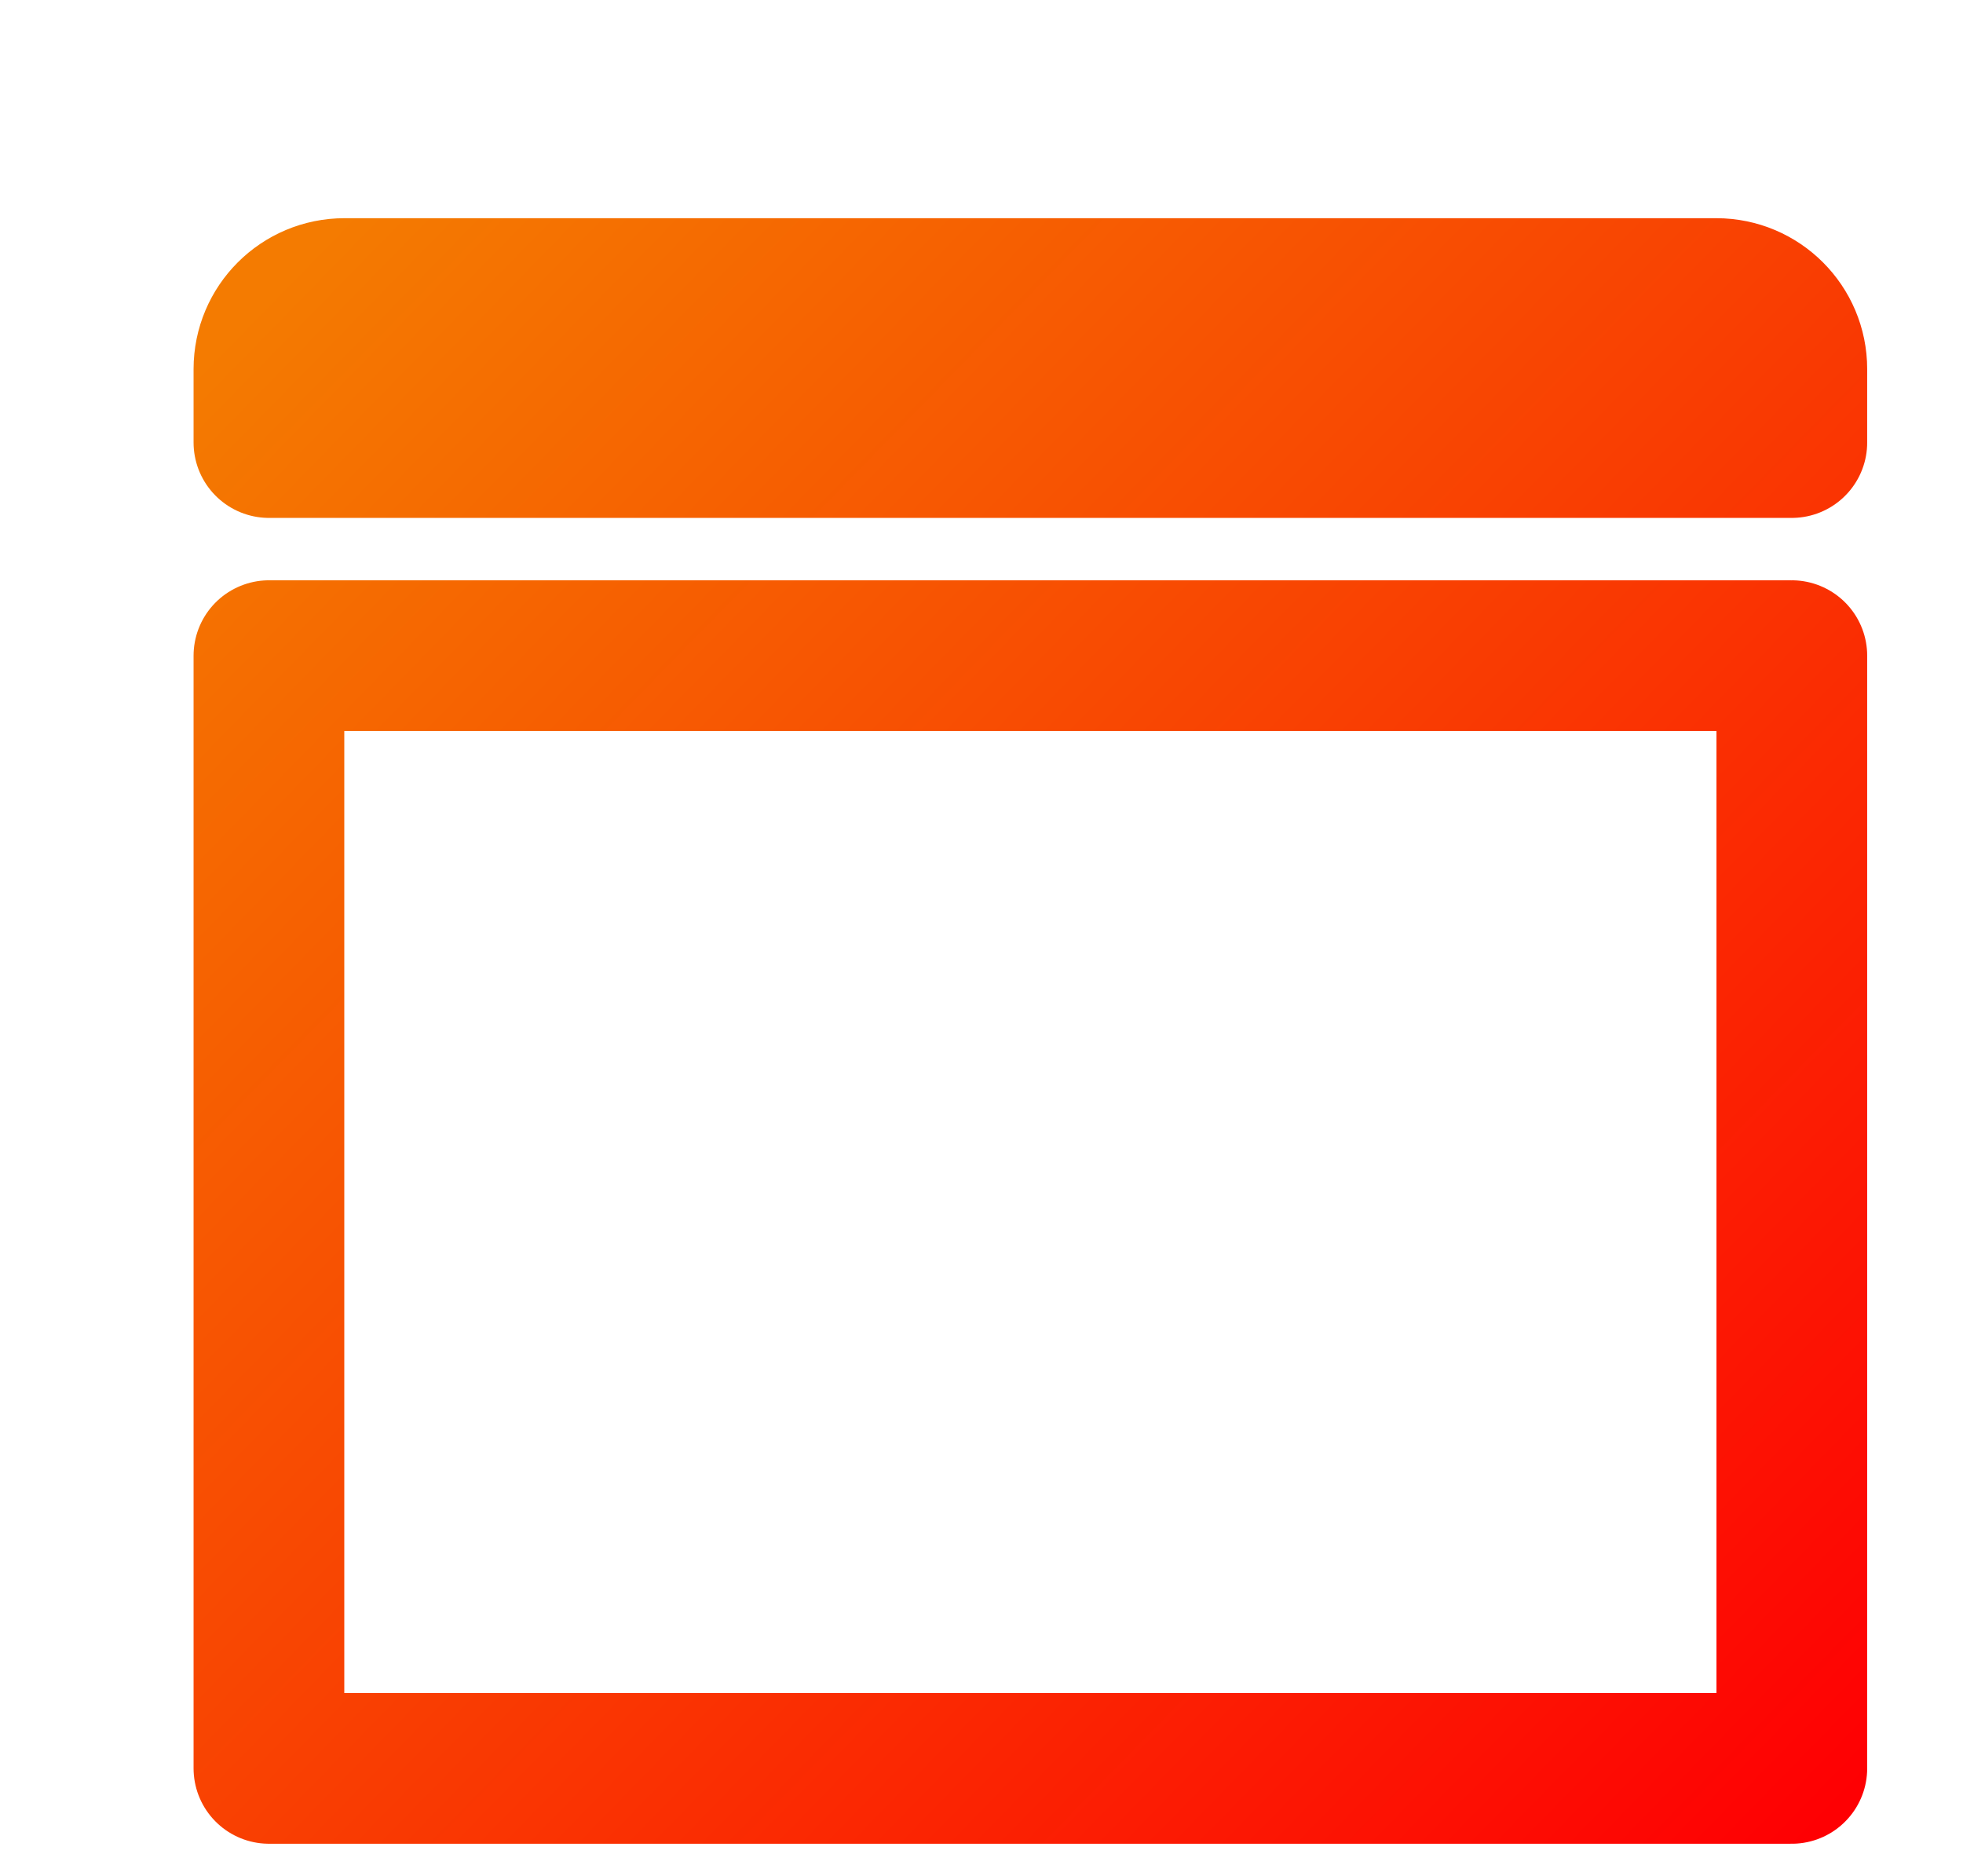 <svg viewBox="0 0 45 43" fill="none" xmlns="http://www.w3.org/2000/svg">
<g clip-path="url(#clip0_4_273)">
<path d="M6.167 15.029L6.166 15.03H6.165V40.534L6.166 40.535H41.075L41.076 40.534V15.03H41.075L41.074 15.029H6.167ZM39.345 6.729H7.897C6.94 6.729 6.165 7.504 6.165 8.46V10.143L6.166 10.144H41.075L41.076 10.143V8.46C41.076 7.504 40.301 6.729 39.345 6.729Z" stroke="url(#paint0_linear_4_273)" stroke-width="3.455" stroke-linecap="round" stroke-linejoin="round"/>
</g>
<defs>
<linearGradient id="paint0_linear_4_273" x1="41.722" y1="41.889" x2="5.935" y2="6.968" gradientUnits="userSpaceOnUse">
<stop stop-color="#FE0003"/>
<stop offset="1" stop-color="#F47B01"/>
</linearGradient>
<clipPath id="clip0_4_273">
<rect width="44.301" height="42.108" fill="white" transform="matrix(-1 0 0 1 44.976 0.606)"/>
</clipPath>
</defs>
</svg>
